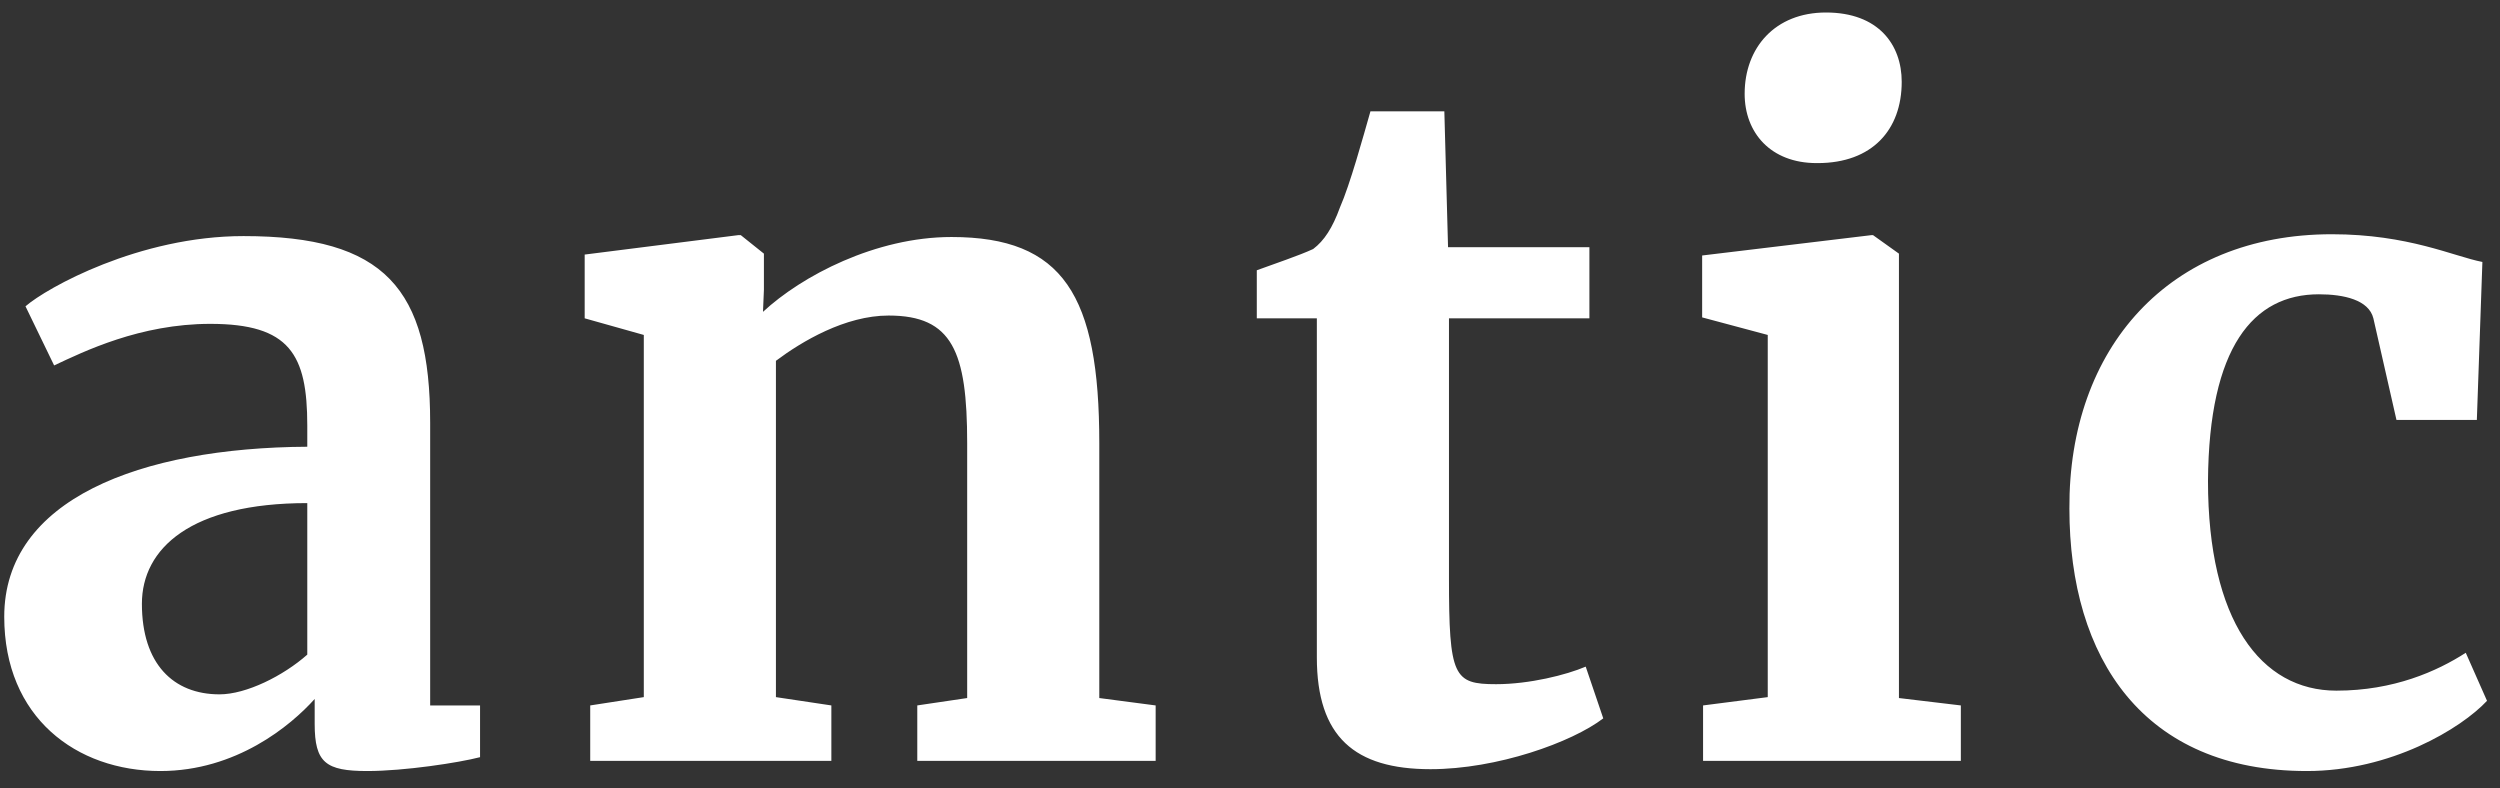 <svg width="92" height="29" viewBox="0 0 92 29" fill="none" xmlns="http://www.w3.org/2000/svg">
<rect x="0" y="0" width="92" height="29" fill="#333333" stroke="none"/>
<path d="M0.156 22.696C0.156 26.402 2.808 28.374 5.902 28.374C8.69 28.374 10.696 26.708 11.58 25.722V26.64C11.58 28.068 11.988 28.374 13.518 28.374C14.878 28.374 16.884 28.068 17.666 27.864V25.96H15.83V15.556C15.83 10.626 14.164 8.688 8.962 8.688C5.12 8.688 1.72 10.592 0.938 11.272L1.992 13.448C3.08 12.938 5.154 11.918 7.738 11.918C10.662 11.918 11.308 13.04 11.308 15.658V16.44C5.154 16.474 0.156 18.378 0.156 22.696ZM8.078 25.552C6.378 25.552 5.222 24.43 5.222 22.22C5.222 20.18 7.024 18.514 11.308 18.514V24.09C10.424 24.872 9.064 25.552 8.078 25.552ZM23.692 25.654L21.72 25.96V28H30.594V25.96L28.554 25.654V13.278C29.506 12.564 31.104 11.612 32.702 11.612C35.048 11.612 35.592 12.938 35.592 16.304V25.688L33.756 25.96V28H42.528V25.96L40.454 25.688V16.304C40.454 10.864 39.128 8.722 35.014 8.722C32.226 8.722 29.506 10.15 28.078 11.476L28.112 10.66V9.334L27.262 8.654H27.16L21.516 9.368V11.714L23.692 12.326V25.654ZM52.642 28.306C55.09 28.306 57.844 27.32 59 26.436L58.354 24.532C57.64 24.838 56.28 25.178 55.056 25.178C53.492 25.178 53.322 24.906 53.322 21.268V11.714H58.49V9.096H53.288L53.152 4.098H50.432C50.16 5.05 49.684 6.784 49.31 7.634C49.038 8.382 48.732 8.858 48.324 9.164C47.814 9.402 46.896 9.708 46.25 9.946V11.714H48.46V24.192C48.46 27.116 49.854 28.306 52.642 28.306ZM66.855 6.002H66.889C68.895 6.002 69.983 4.778 69.983 3.01C69.983 1.65 69.133 0.46 67.195 0.46C65.325 0.46 64.203 1.752 64.203 3.452C64.203 4.88 65.155 6.002 66.855 6.002ZM65.053 25.654L62.673 25.96V28H72.159V25.96L69.881 25.688V9.334L68.929 8.654H68.861L62.639 9.402V11.68L65.053 12.326V25.654ZM76.154 18.718C76.154 24.226 78.874 28.374 84.892 28.374C87.986 28.374 90.57 26.81 91.522 25.79L90.74 24.022C89.686 24.702 88.088 25.416 85.98 25.416C83.192 25.416 81.254 22.832 81.254 17.698C81.288 12.768 82.92 10.83 85.334 10.83C86.252 10.83 87.17 11.034 87.34 11.714L88.19 15.454H91.148L91.352 9.64C90.298 9.436 88.632 8.62 85.81 8.62C79.826 8.62 76.12 12.802 76.154 18.718Z" fill="white"/>
</svg>
